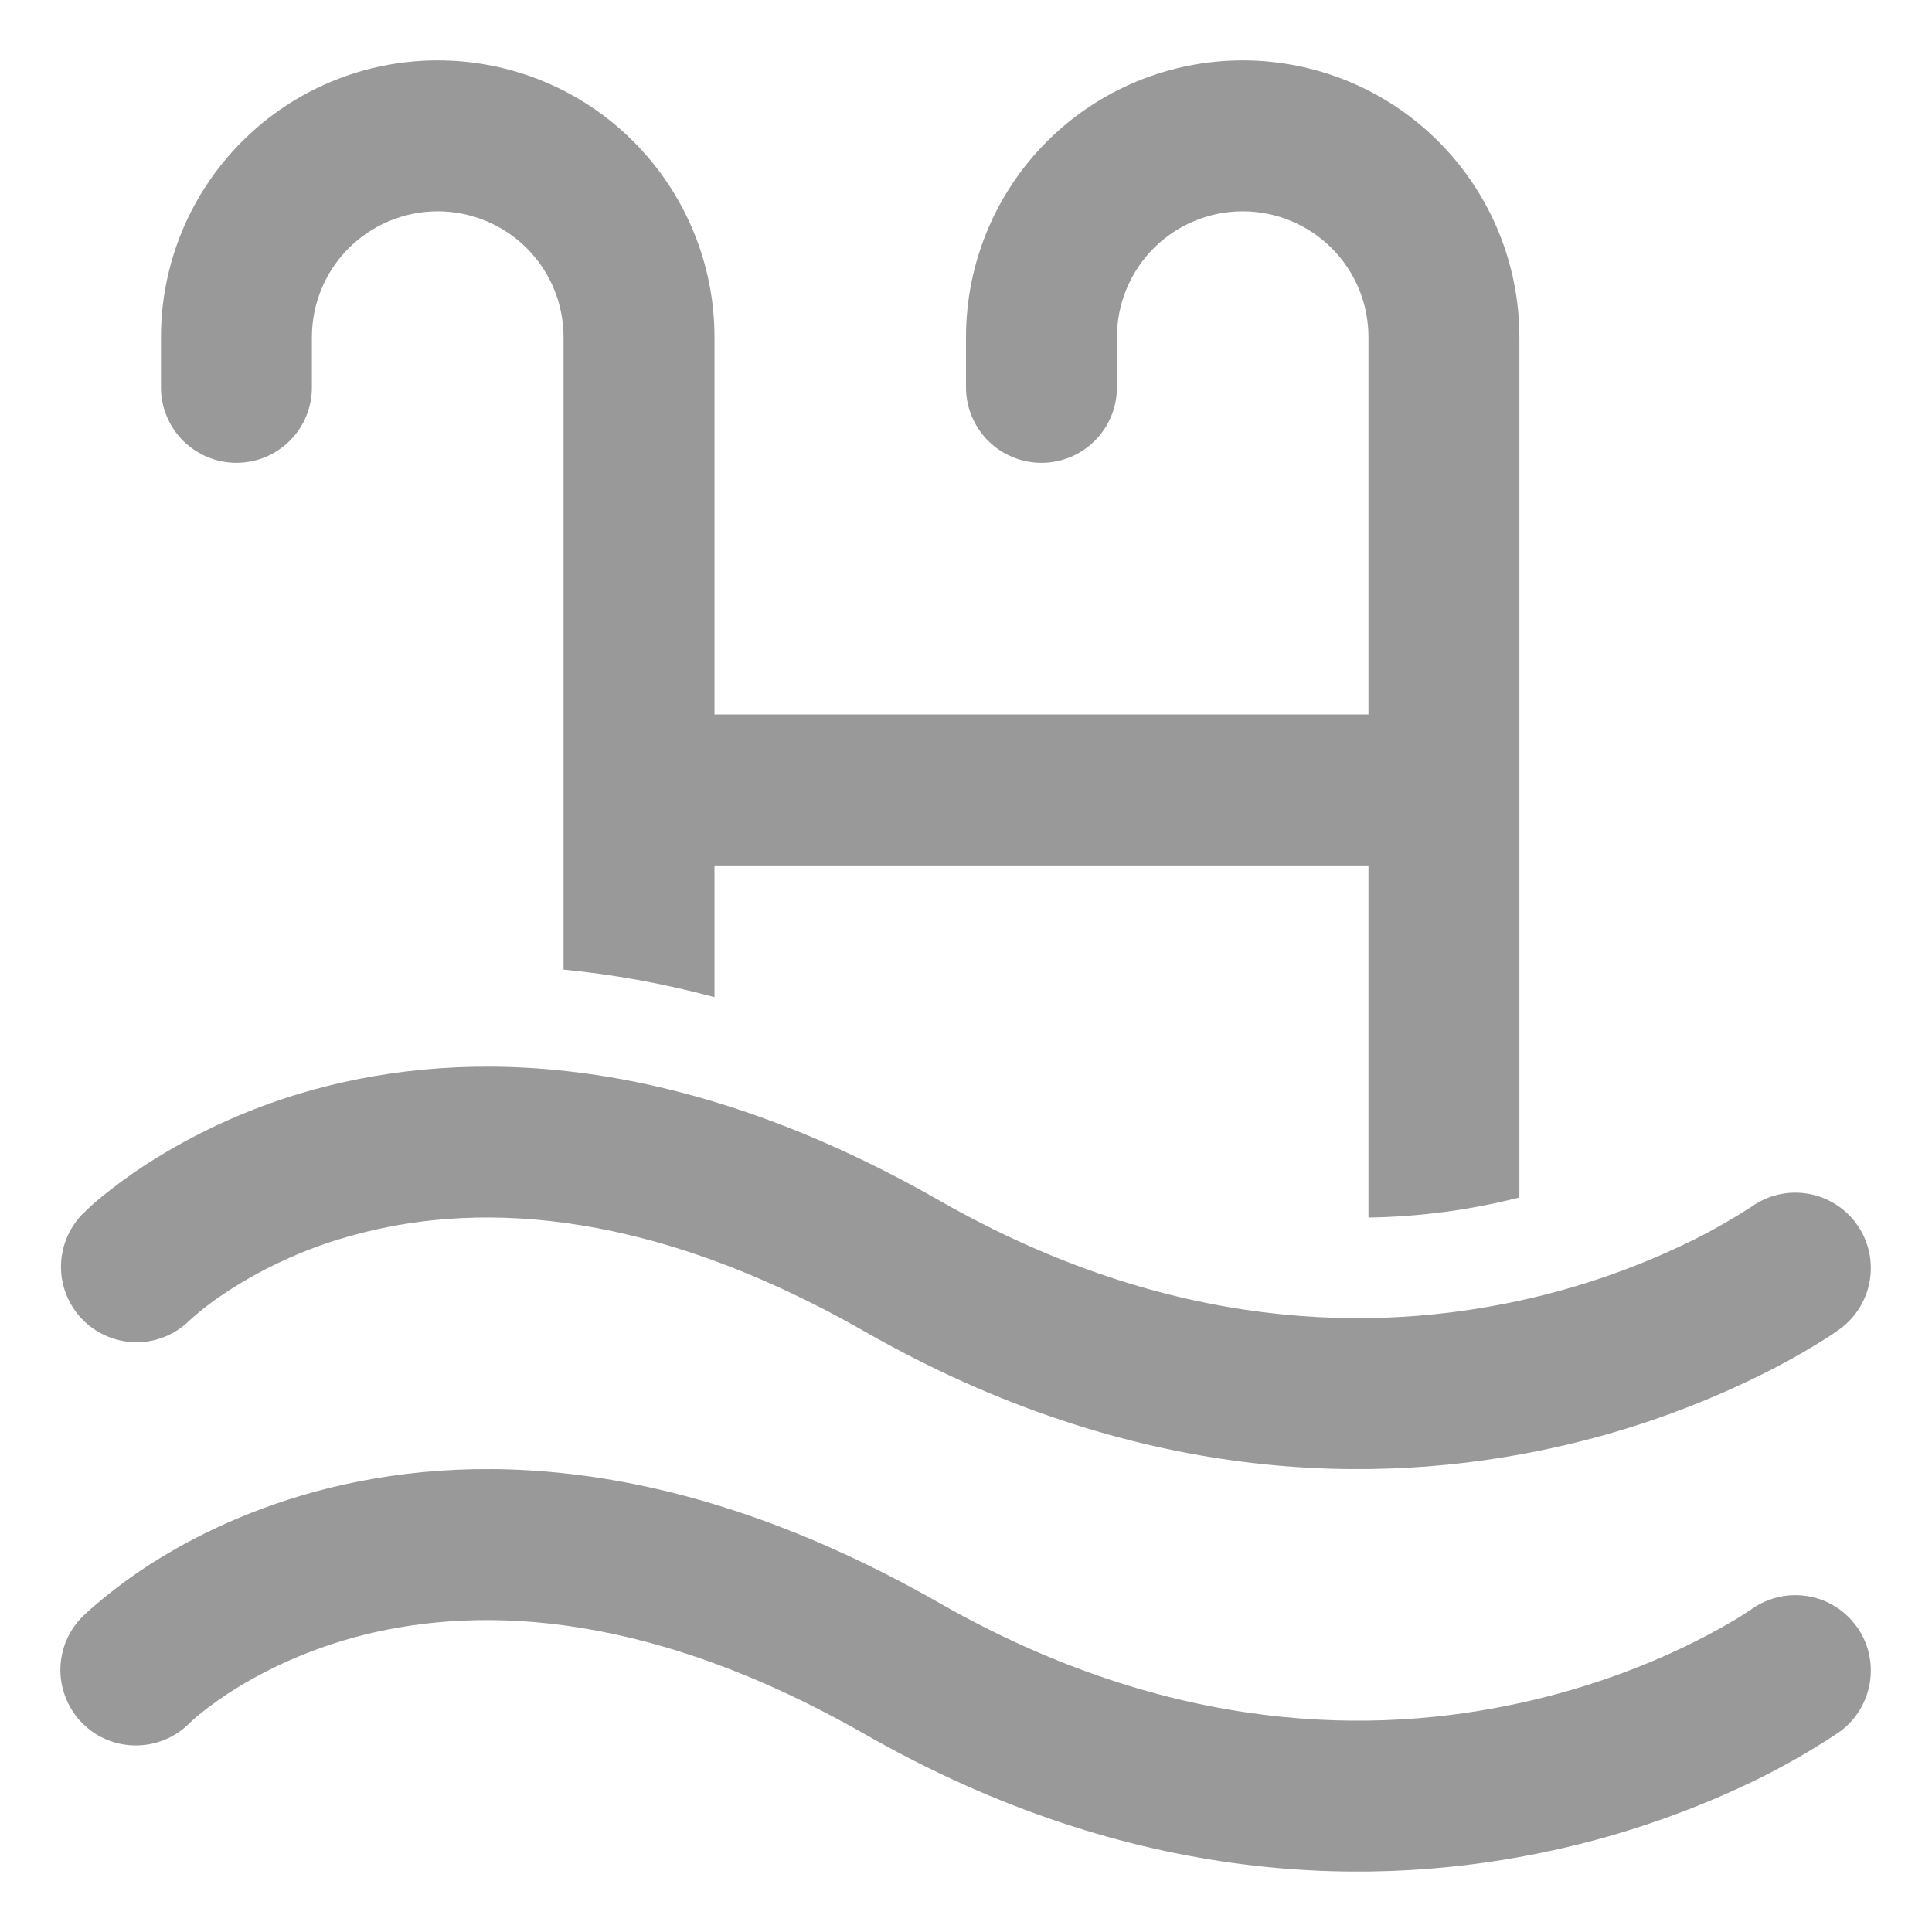 <svg width="16" height="16" viewBox="0 0 16 16" fill="none" xmlns="http://www.w3.org/2000/svg">
<path d="M2.583 2.792C2.583 2.515 2.693 2.25 2.888 2.055C3.084 1.86 3.349 1.75 3.625 1.75C3.901 1.75 4.166 1.86 4.362 2.055C4.557 2.25 4.667 2.515 4.667 2.792V8.03C5.064 8.068 5.482 8.141 5.917 8.258V7.167H11.333V10.083C11.755 10.077 12.175 10.021 12.583 9.917V2.792C12.583 2.184 12.342 1.601 11.912 1.171C11.482 0.741 10.899 0.5 10.292 0.5C9.684 0.5 9.101 0.741 8.671 1.171C8.241 1.601 8 2.184 8 2.792V3.208C8 3.374 8.066 3.533 8.183 3.65C8.3 3.767 8.459 3.833 8.625 3.833C8.791 3.833 8.95 3.767 9.067 3.65C9.184 3.533 9.25 3.374 9.25 3.208V2.792C9.25 2.515 9.36 2.25 9.555 2.055C9.75 1.86 10.015 1.75 10.292 1.75C10.568 1.75 10.833 1.86 11.028 2.055C11.224 2.25 11.333 2.515 11.333 2.792V5.917H5.917V2.792C5.917 2.184 5.675 1.601 5.245 1.171C4.816 0.741 4.233 0.5 3.625 0.5C3.017 0.5 2.434 0.741 2.005 1.171C1.575 1.601 1.333 2.184 1.333 2.792V3.208C1.333 3.374 1.399 3.533 1.516 3.65C1.634 3.767 1.793 3.833 1.958 3.833C2.124 3.833 2.283 3.767 2.4 3.65C2.518 3.533 2.583 3.374 2.583 3.208V2.792ZM1.567 10.938C1.449 11.053 1.292 11.117 1.128 11.116C0.964 11.115 0.807 11.05 0.69 10.935C0.574 10.819 0.507 10.663 0.505 10.499C0.503 10.335 0.566 10.177 0.679 10.058H0.68V10.057L0.683 10.056L0.686 10.052L0.696 10.043C0.738 10 0.783 9.96 0.829 9.922C0.949 9.824 1.074 9.732 1.204 9.647C1.639 9.366 2.115 9.154 2.614 9.019C3.861 8.681 5.617 8.706 7.781 9.943C9.703 11.04 11.392 11.034 12.595 10.769C13.09 10.661 13.569 10.493 14.023 10.269C14.19 10.186 14.351 10.093 14.508 9.992L14.508 9.991L14.51 9.99C14.645 9.896 14.811 9.858 14.973 9.886C15.134 9.913 15.279 10.003 15.375 10.136C15.472 10.269 15.511 10.435 15.486 10.597C15.461 10.759 15.373 10.905 15.242 11.003H15.241L15.239 11.005L15.235 11.008L15.223 11.016C15.169 11.055 15.113 11.091 15.055 11.126C14.901 11.221 14.742 11.308 14.58 11.388C14.034 11.658 13.458 11.86 12.863 11.99C11.403 12.312 9.39 12.301 7.161 11.027C5.27 9.947 3.853 9.977 2.941 10.225C2.568 10.324 2.212 10.482 1.888 10.692C1.778 10.763 1.674 10.842 1.577 10.929L1.567 10.938ZM0.687 14.276C0.804 14.392 0.963 14.456 1.128 14.455C1.293 14.454 1.451 14.389 1.568 14.272L1.577 14.263L1.633 14.213C1.687 14.168 1.773 14.102 1.888 14.025C2.122 13.873 2.475 13.685 2.941 13.558C3.853 13.312 5.27 13.281 7.161 14.361C9.39 15.634 11.402 15.645 12.864 15.323C13.459 15.193 14.035 14.991 14.581 14.722C14.789 14.618 14.991 14.502 15.186 14.375L15.223 14.35L15.235 14.342L15.239 14.338L15.241 14.338L15.242 14.337C15.373 14.239 15.461 14.093 15.486 13.93C15.511 13.768 15.472 13.602 15.375 13.469C15.279 13.336 15.134 13.246 14.973 13.219C14.811 13.192 14.645 13.229 14.51 13.323H14.508L14.508 13.325L14.489 13.338L14.399 13.396C14.316 13.446 14.19 13.519 14.023 13.602C13.69 13.768 13.202 13.969 12.595 14.102C11.392 14.368 9.703 14.373 7.781 13.276C5.617 12.039 3.861 12.014 2.614 12.352C2 12.519 1.527 12.768 1.204 12.98C1.036 13.091 0.877 13.213 0.727 13.347L0.696 13.376L0.686 13.385L0.683 13.389L0.681 13.391L0.679 13.392C0.563 13.51 0.499 13.669 0.5 13.835C0.502 14.001 0.569 14.16 0.687 14.276Z" fill="#999999"/>
</svg>
